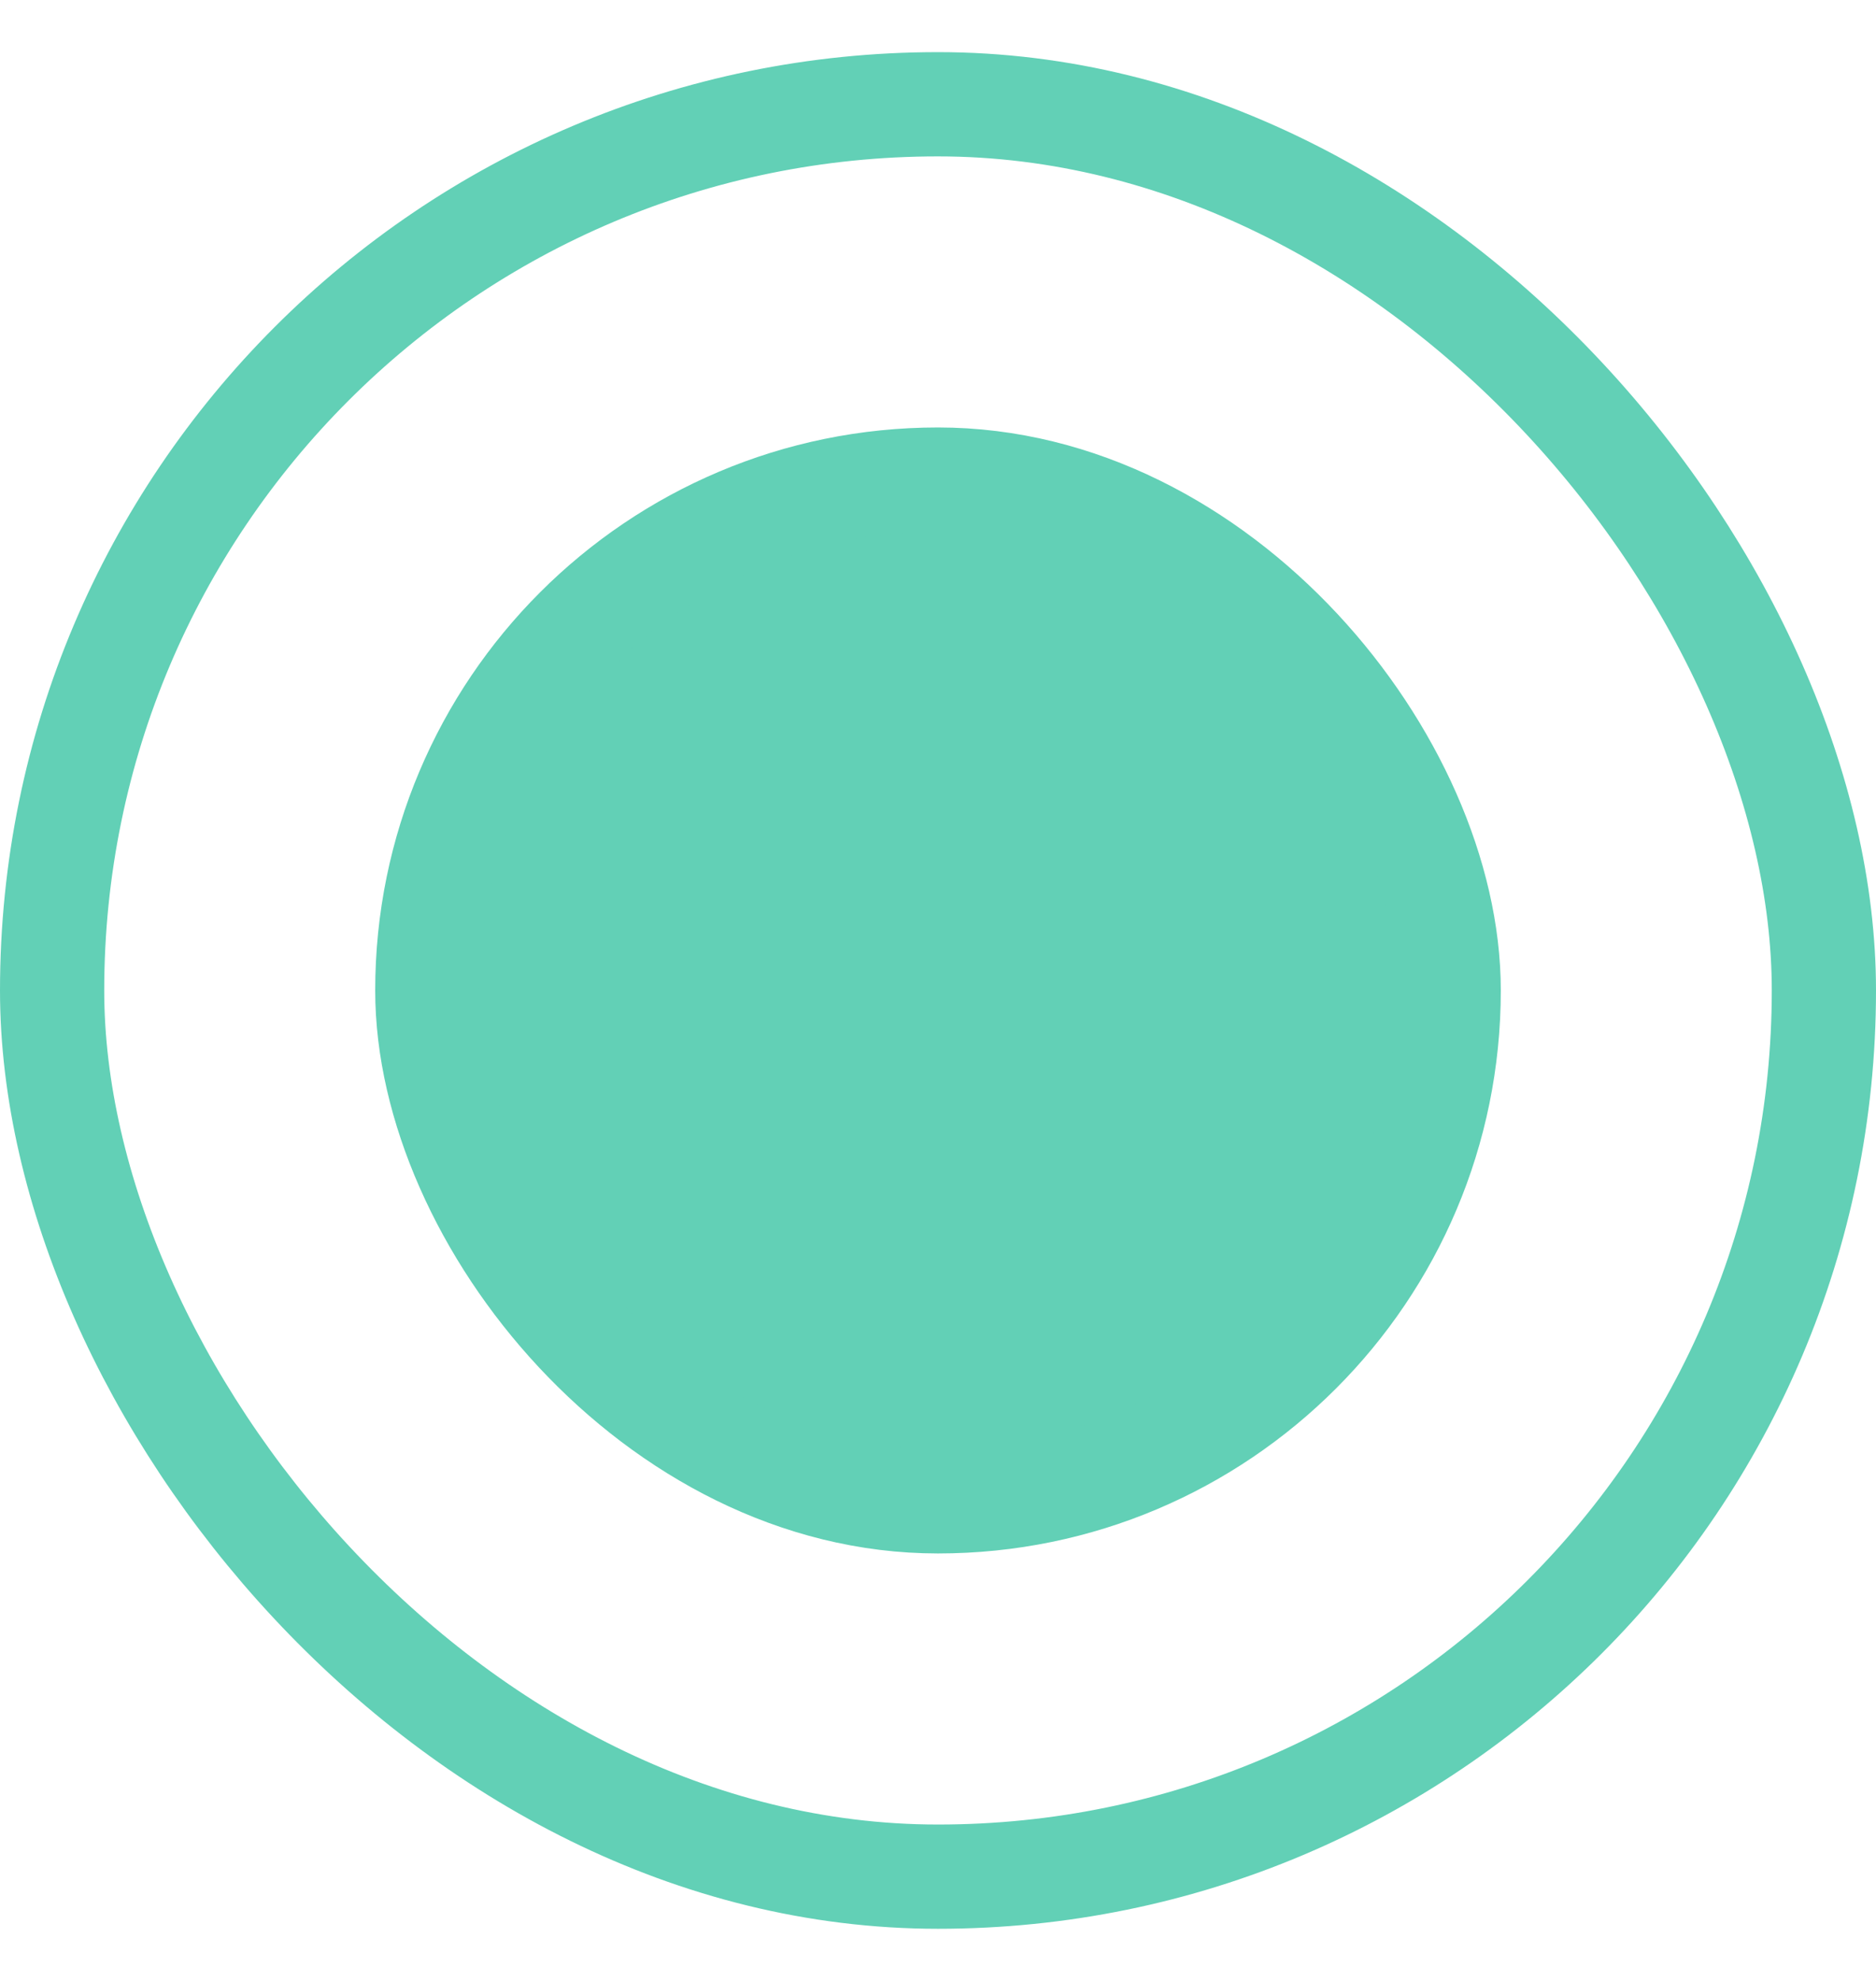 <svg width="18" height="19" viewBox="0 0 18 19" fill="none" xmlns="http://www.w3.org/2000/svg">
<rect x="4.1" y="4.6" width="9.8" height="9.8" rx="4.9" fill="#62D0B6" stroke="#62D0B6"/>
<rect x="0.5" y="1" width="17" height="17" rx="8.5" stroke="#62D0B6"/>
</svg>

